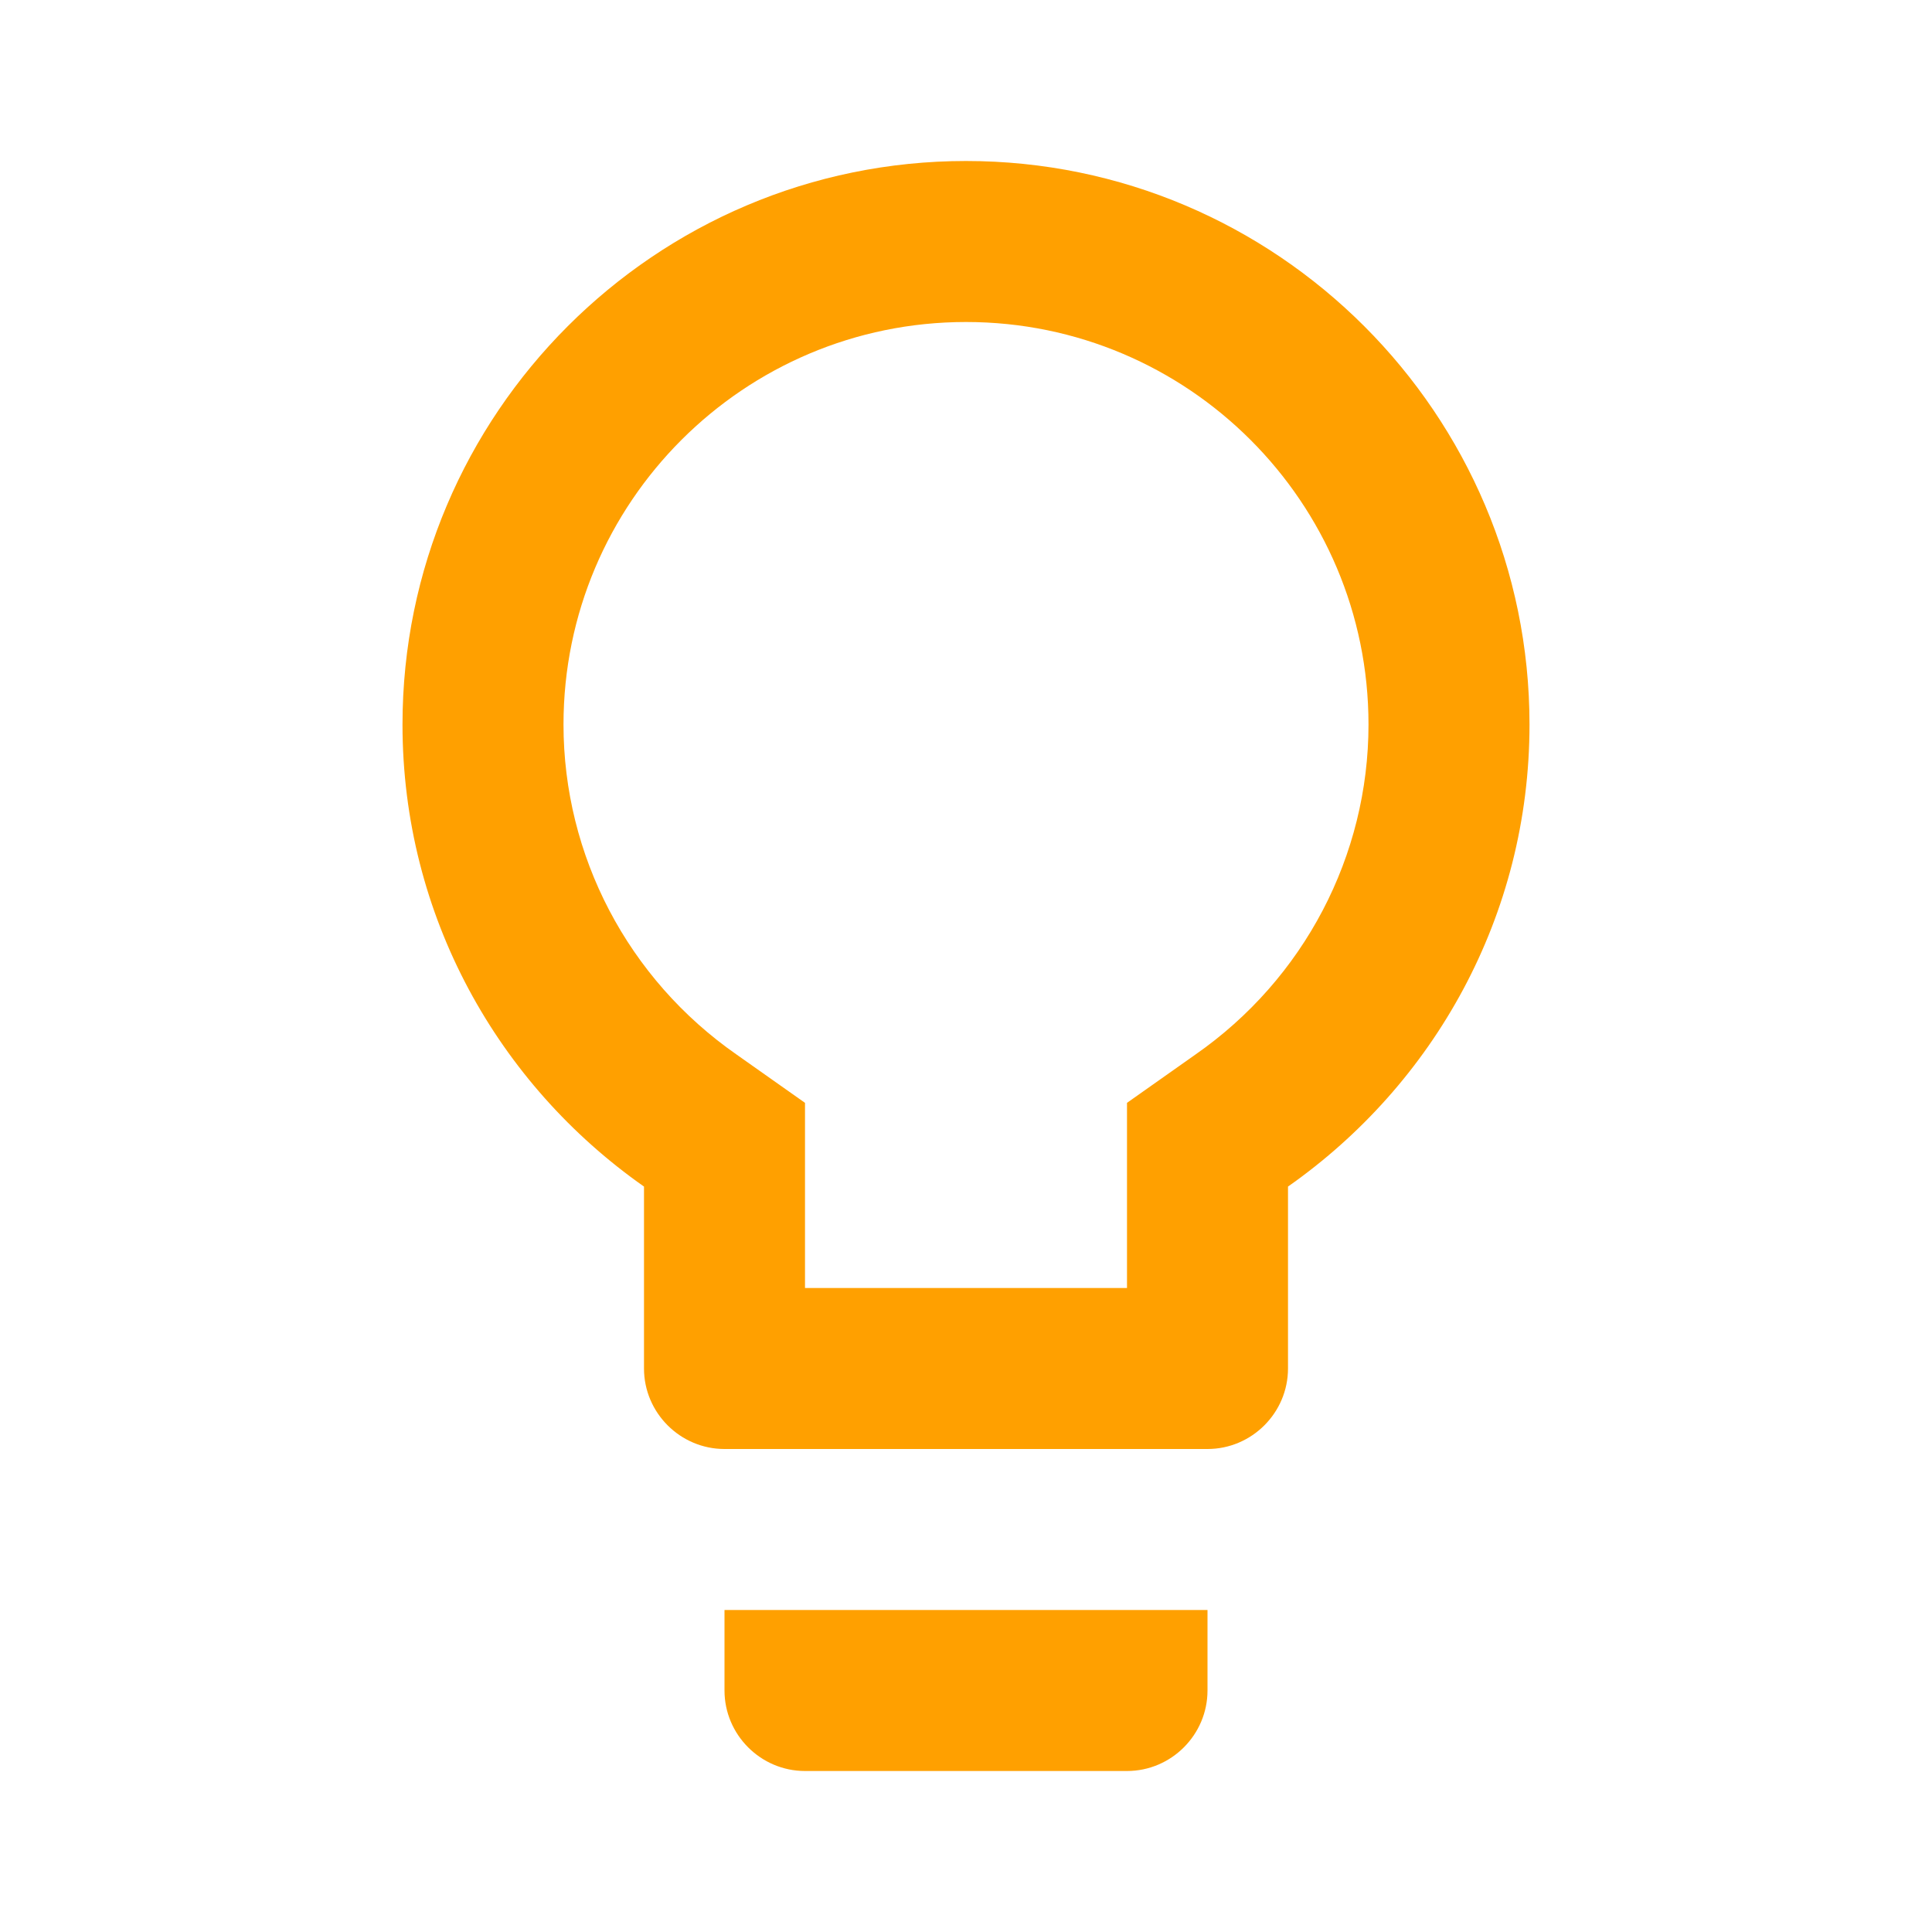 <svg width="24" height="24" viewBox="0 0 24 24" fill="#FFA000" xmlns="http://www.w3.org/2000/svg">
    <path fill-rule="evenodd" clip-rule="evenodd" d="M12 2C8.14 2 5 5.14 5 9C5 11.38 6.19 13.47 8 14.74V17C8 17.55 8.45 18 9 18H15C15.55 18 16 17.55 16 17V14.74C17.81 13.47 19 11.38 19 9C19 5.14 15.86 2 12 2ZM9 21C9 21.55 9.45 22 10 22H14C14.55 22 15 21.55 15 21V20H9V21ZM14 13.7L14.85 13.1C16.2 12.16 17 10.63 17 9C17 6.24 14.76 4 12 4C9.24 4 7 6.24 7 9C7 10.63 7.8 12.16 9.15 13.1L10 13.7V16H14V13.7Z" />
</svg>

